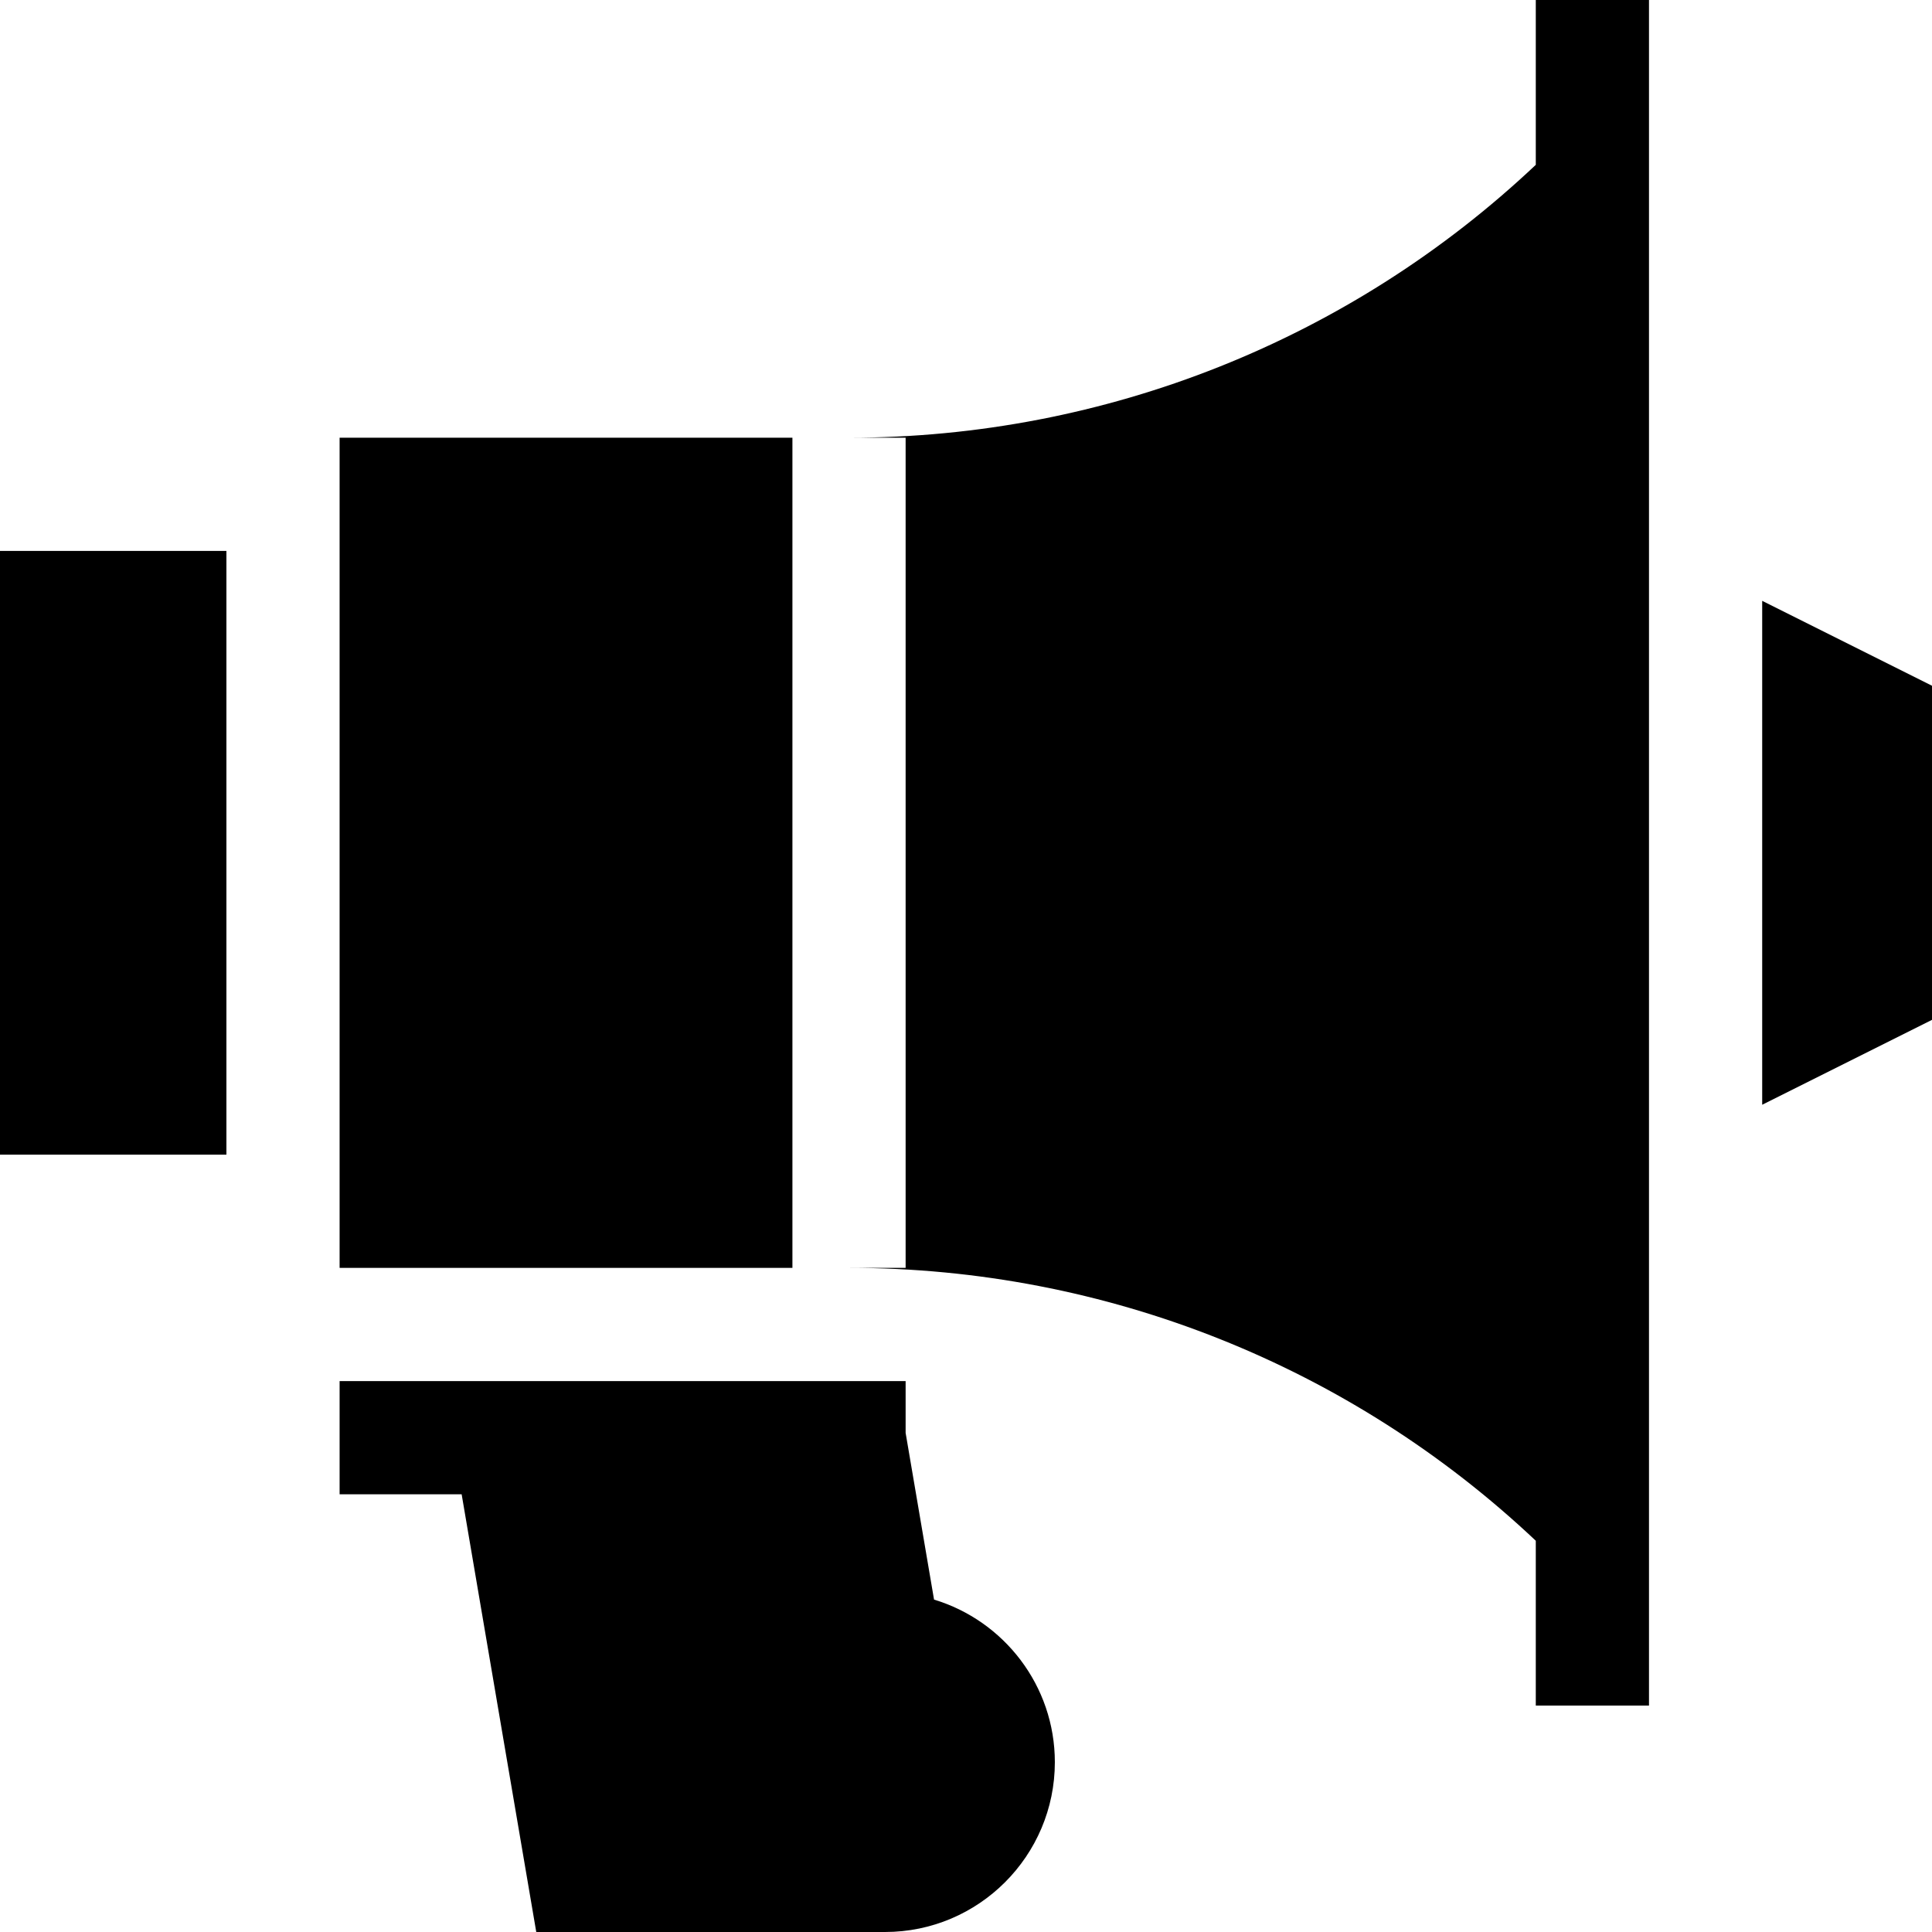<?xml version="1.0" encoding="iso-8859-1"?>
<!-- Generator: Adobe Illustrator 19.0.0, SVG Export Plug-In . SVG Version: 6.00 Build 0)  -->
<svg xmlns="http://www.w3.org/2000/svg" xmlns:xlink="http://www.w3.org/1999/xlink" version="1.1" id="Layer_1" x="0px" y="0px" viewBox="0 0 512 512" style="enable-background:new 0 0 512 512;" xml:space="preserve">
<g>
	<g>
		<rect y="146" width="60" height="160"/>
	</g>
</g>
<g>
	<g>
		<polygon points="467,159.229 467,292.771 512,270.271 512,181.729   "/>
	</g>
</g>
<g>
	<g>
		<path d="M247.531,423.91L240,379.731V366H90v30h32.341l19.773,116h92.432c24.813,0,45-20.187,45-45    C279.546,446.701,266.032,429.497,247.531,423.91z"/>
	</g>
</g>
<g>
	<g>
		<rect x="90" y="116" width="120" height="220"/>
	</g>
</g>
<g>
	<g>
		<path d="M407,0v43.681C358.038,89.917,293.08,116,225,116h15v220h-15c68.08,0,133.038,26.083,182,72.319V452h30V0H407z"/>
	</g>
</g>
<g>
</g>
<g>
</g>
<g>
</g>
<g>
</g>
<g>
</g>
<g>
</g>
<g>
</g>
<g>
</g>
<g>
</g>
<g>
</g>
<g>
</g>
<g>
</g>
<g>
</g>
<g>
</g>
<g>
</g>
</svg>
